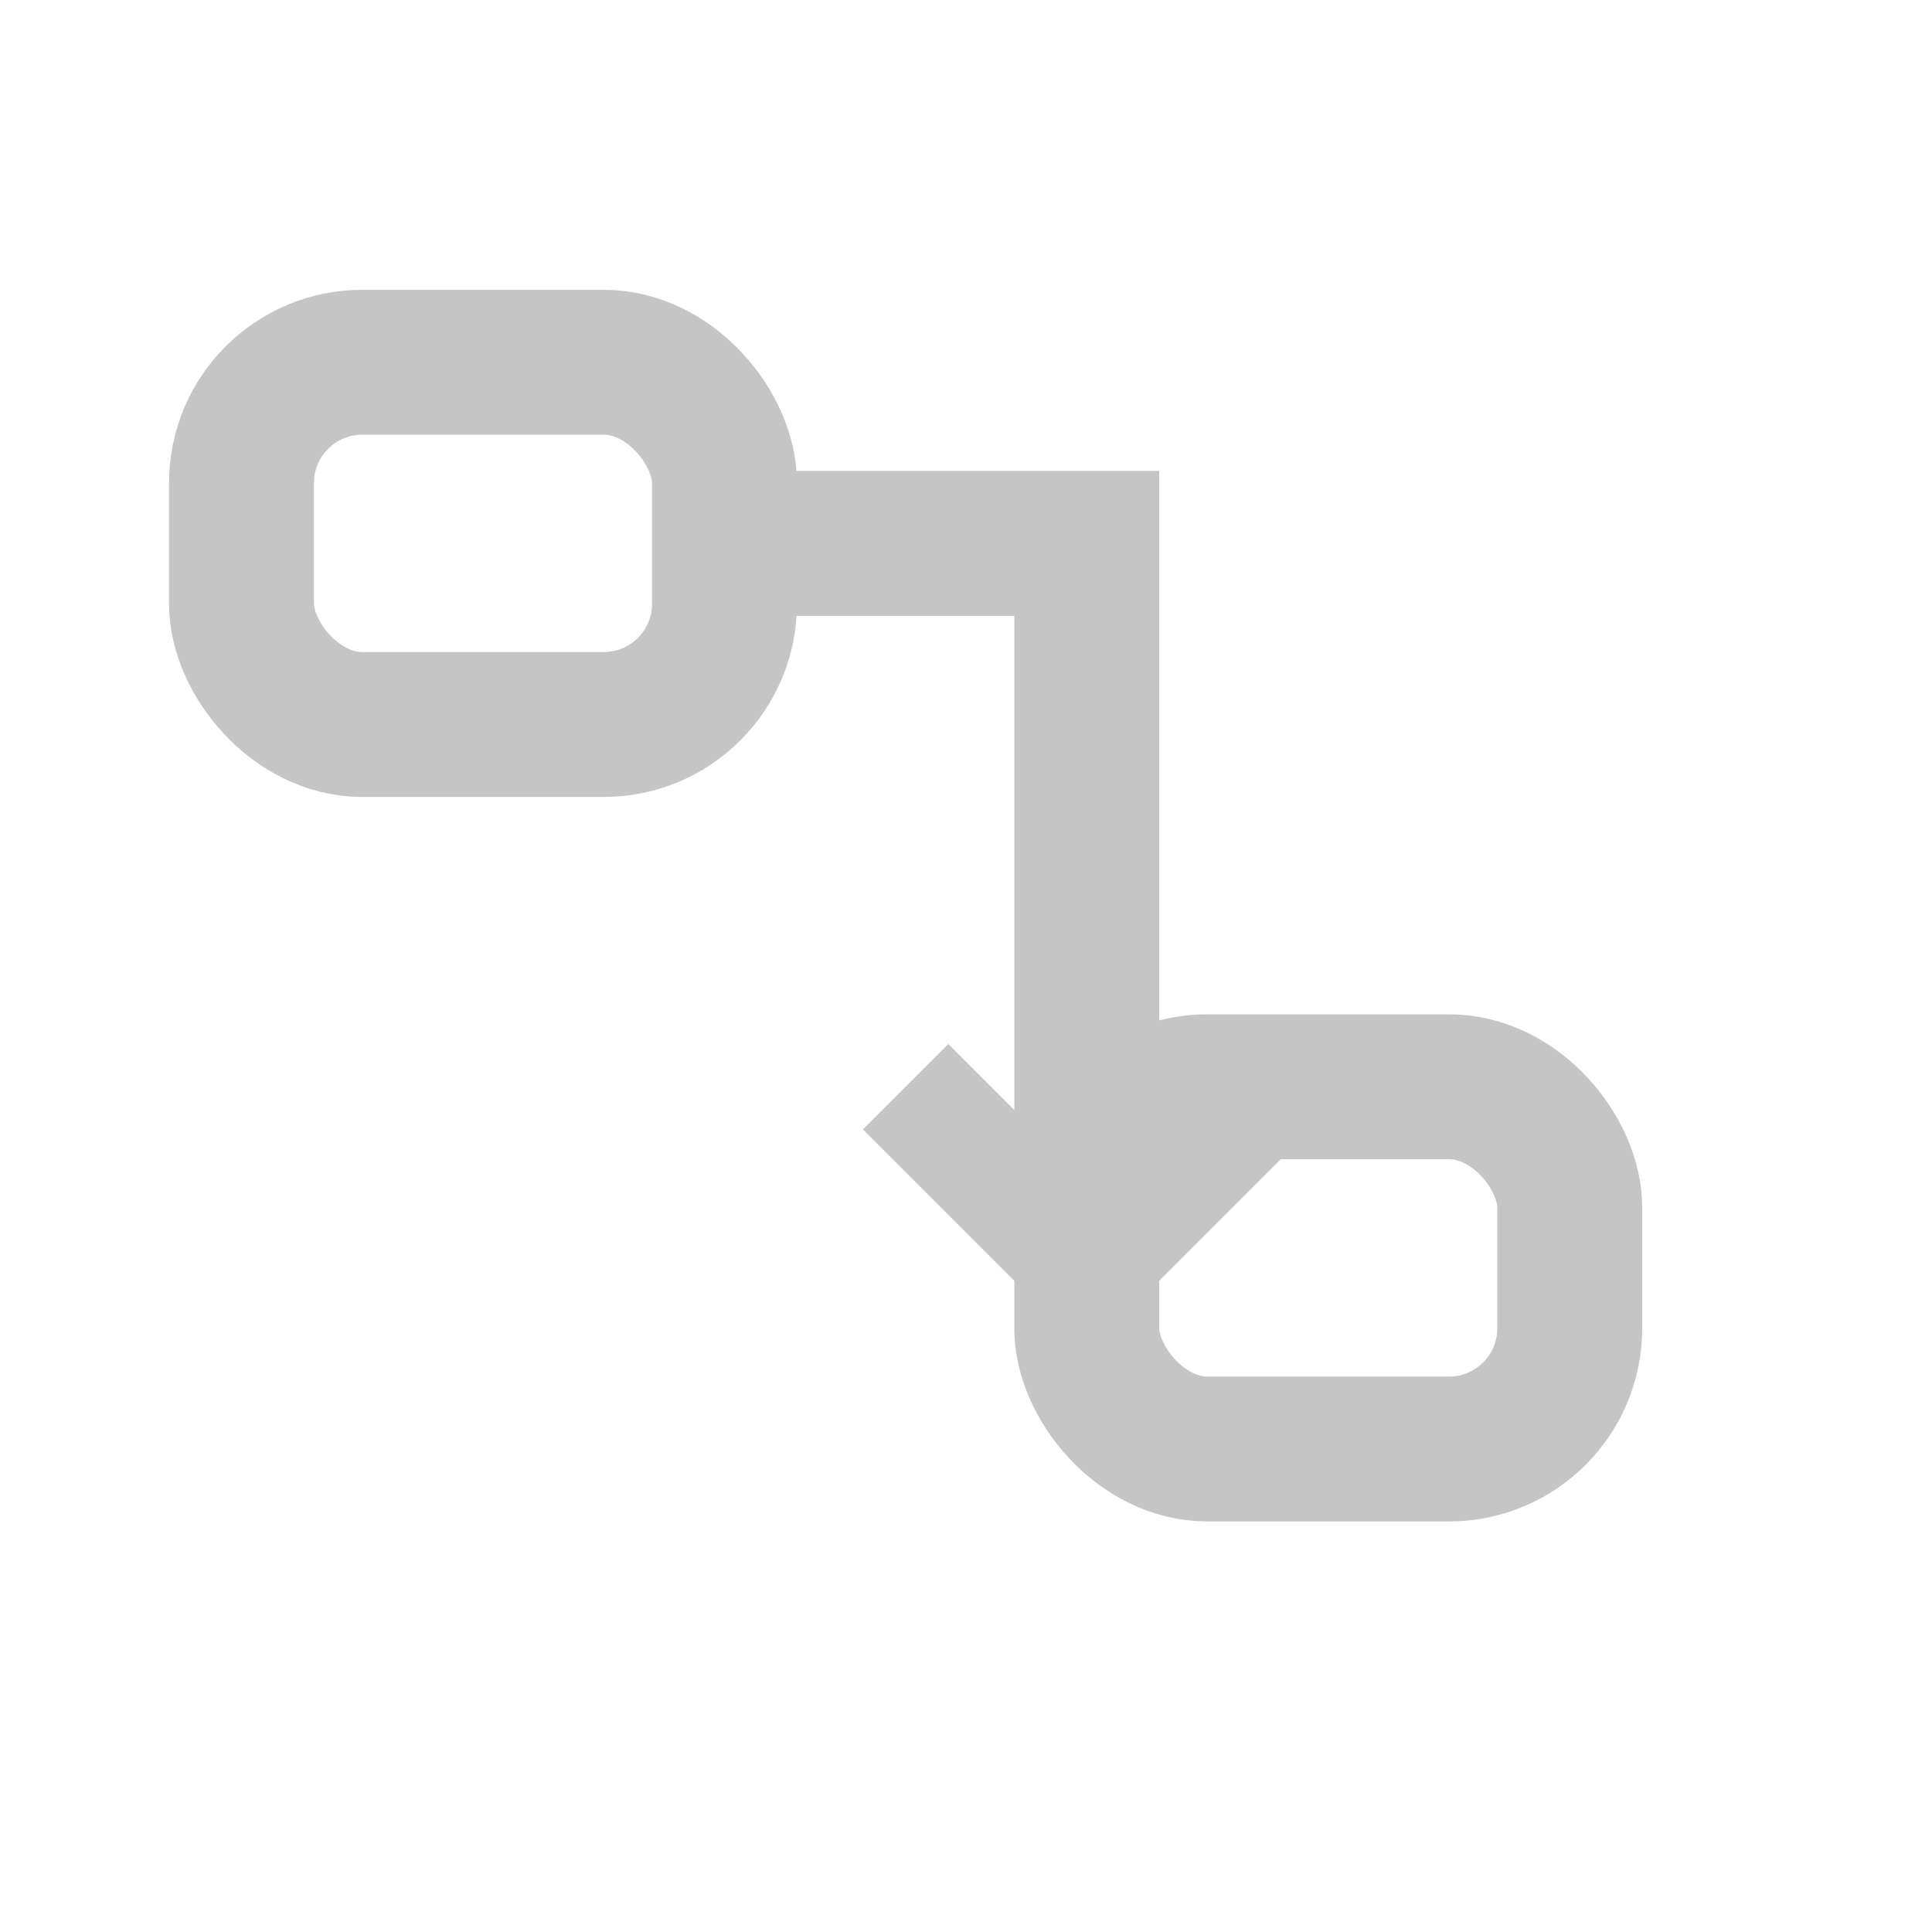 <svg xmlns="http://www.w3.org/2000/svg" viewBox="0 0 16 16">
  <!-- Simple flowchart representation -->
  <rect x="2" y="3" width="4" height="3" rx="1" fill="none" stroke="#C5C5C5" stroke-width="1.2"/>
  <rect x="9" y="9" width="4" height="3" rx="1" fill="none" stroke="#C5C5C5" stroke-width="1.2"/>
  
  <!-- Single clean connection line with arrow -->
  <path d="M6 4.5 L9 4.5 L9 9.5" stroke="#C5C5C5" stroke-width="1.2" fill="none"/>
  <path d="M7.5 9 L9 10.5 L10.5 9" stroke="#C5C5C5" stroke-width="1" fill="none"/>
</svg>